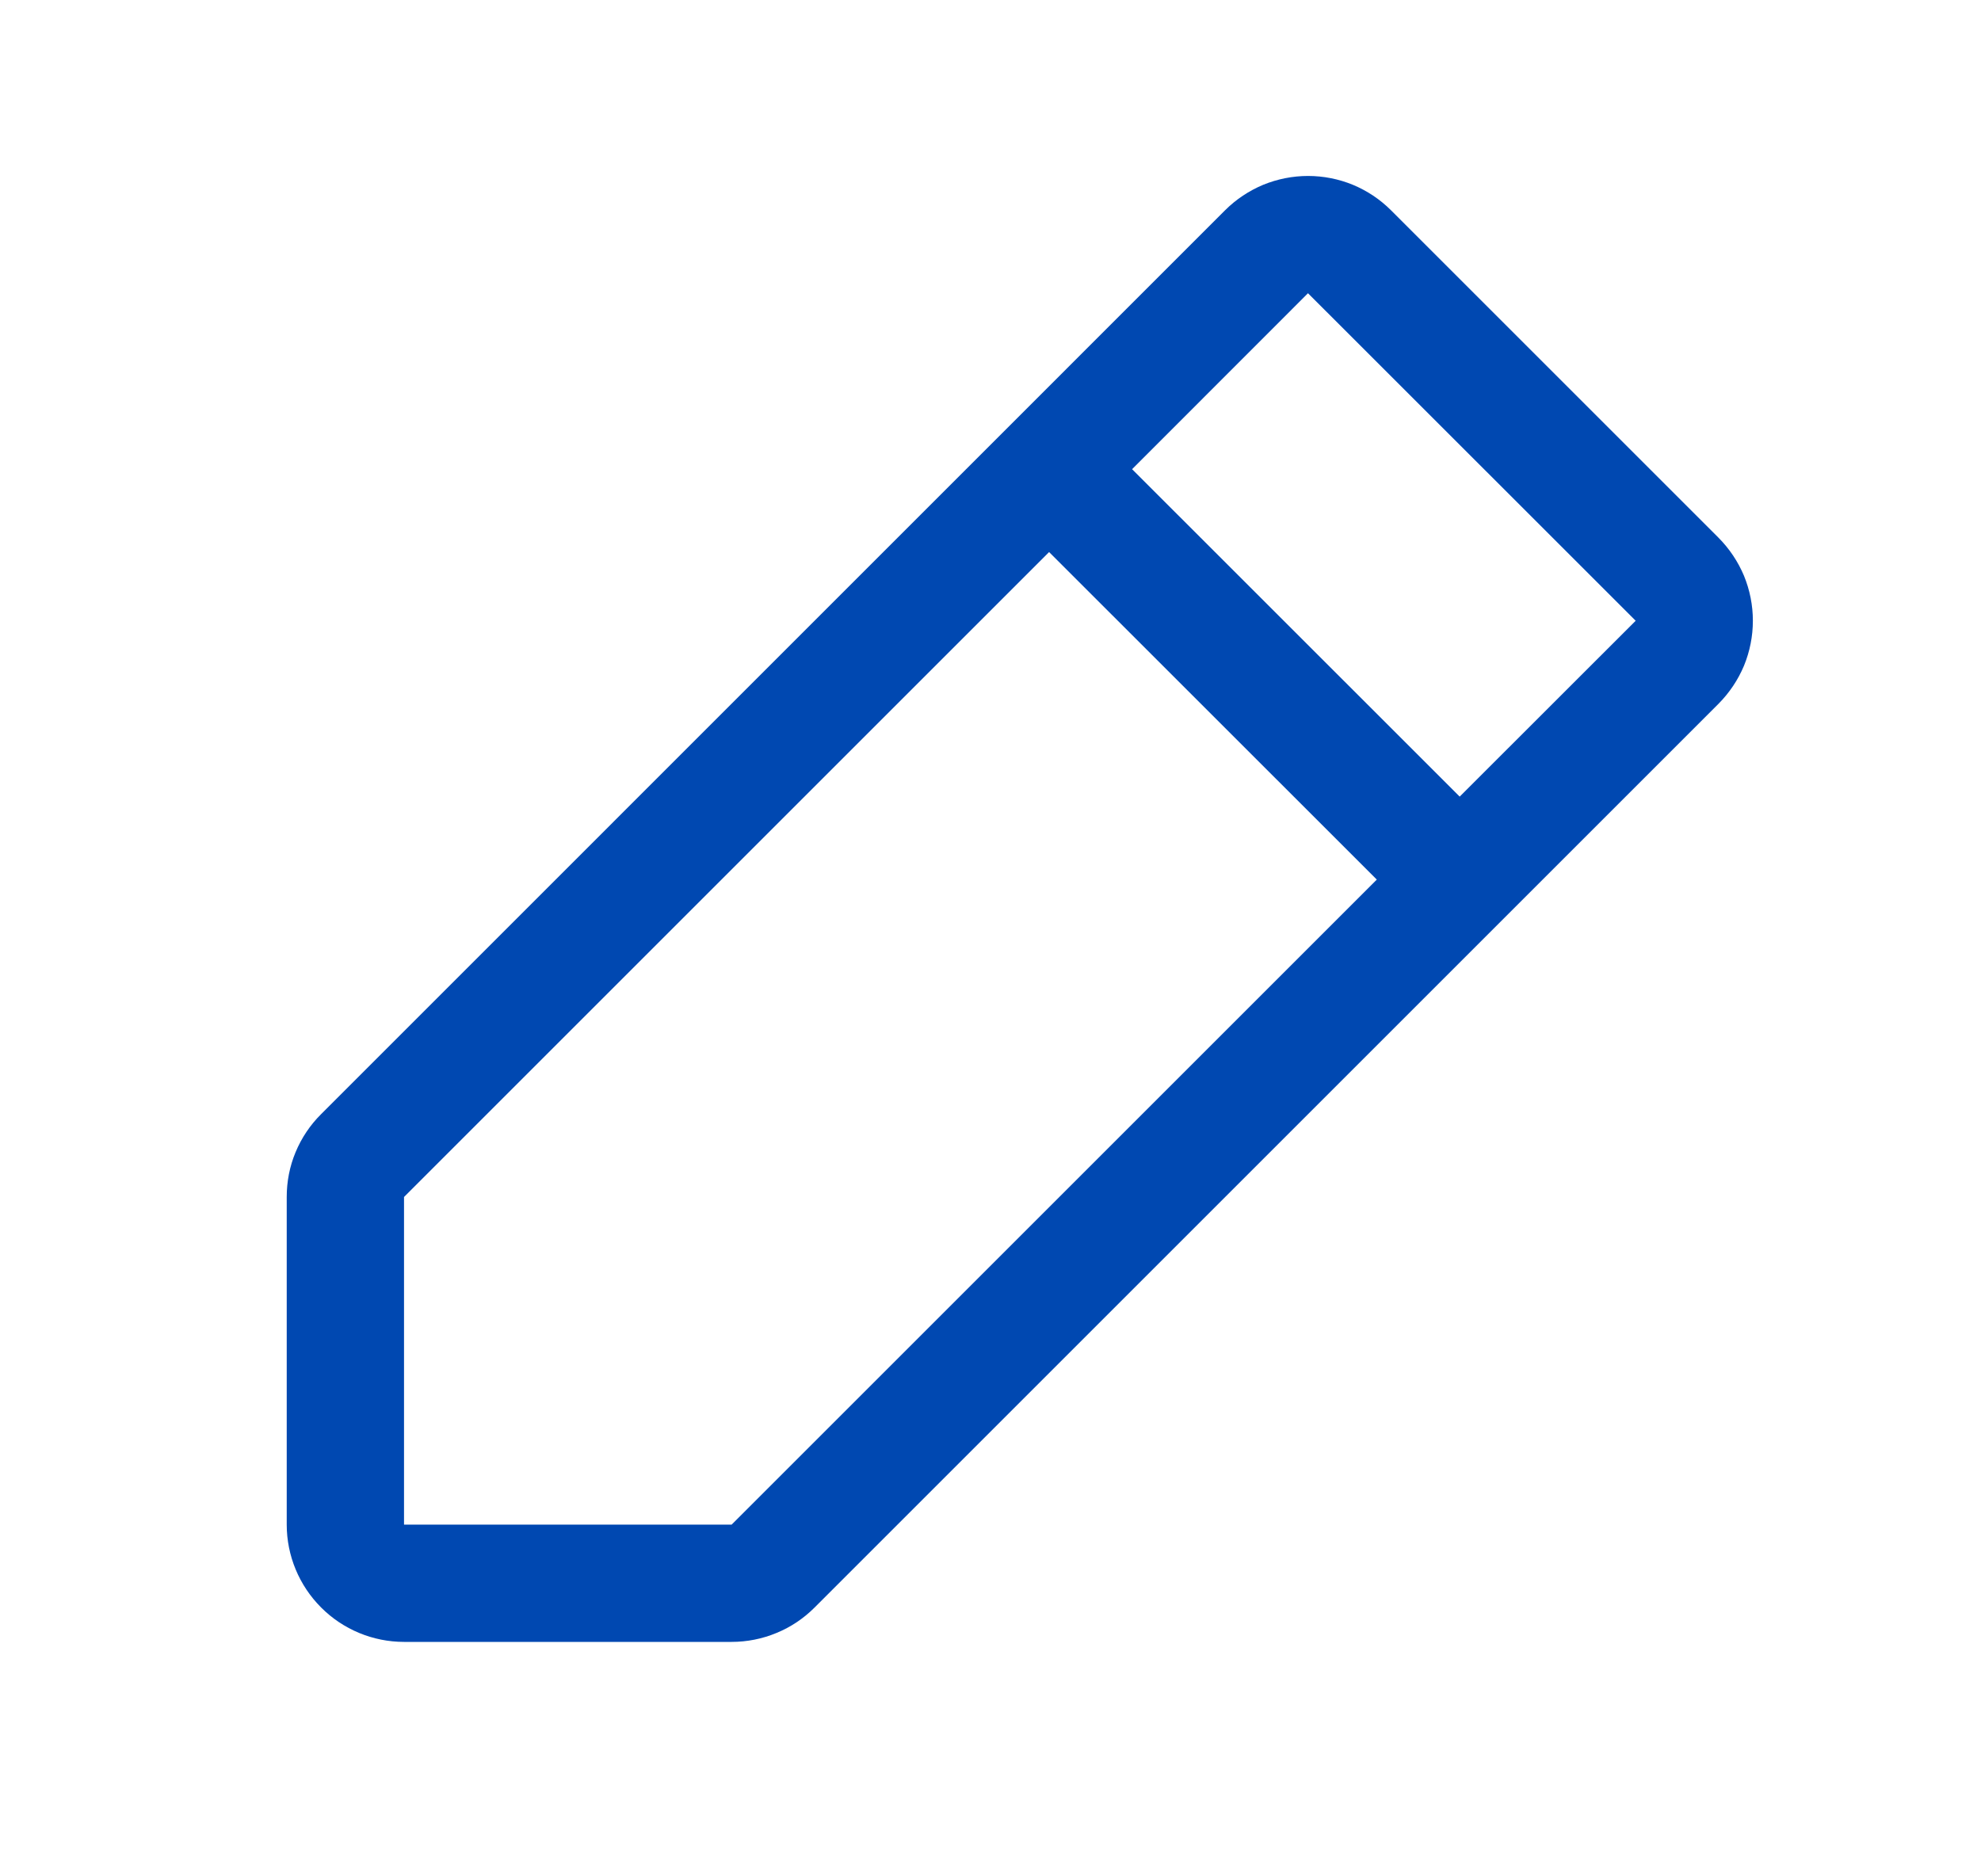 <svg width="19" height="18" viewBox="0 0 19 18" fill="none" xmlns="http://www.w3.org/2000/svg">
<path d="M16.483 5.159L13.341 2.017C13.237 1.913 13.113 1.83 12.976 1.773C12.84 1.717 12.693 1.688 12.546 1.688C12.398 1.688 12.252 1.717 12.115 1.773C11.979 1.83 11.854 1.913 11.75 2.017L3.08 10.688C2.975 10.792 2.892 10.916 2.835 11.053C2.778 11.189 2.75 11.335 2.75 11.483V14.626C2.75 14.924 2.869 15.21 3.08 15.421C3.29 15.632 3.577 15.751 3.875 15.751H7.017C7.165 15.751 7.311 15.722 7.448 15.665C7.585 15.609 7.708 15.526 7.813 15.421L16.483 6.751C16.587 6.646 16.67 6.522 16.727 6.386C16.783 6.249 16.812 6.103 16.812 5.955C16.812 5.807 16.783 5.661 16.727 5.524C16.67 5.388 16.587 5.264 16.483 5.159ZM7.017 14.626H3.875V11.483L10.062 5.296L13.205 8.438L7.017 14.626ZM14 7.642L10.858 4.501L12.545 2.813L15.688 5.955L14 7.642Z" fill="#0048B1"/>
</svg>
